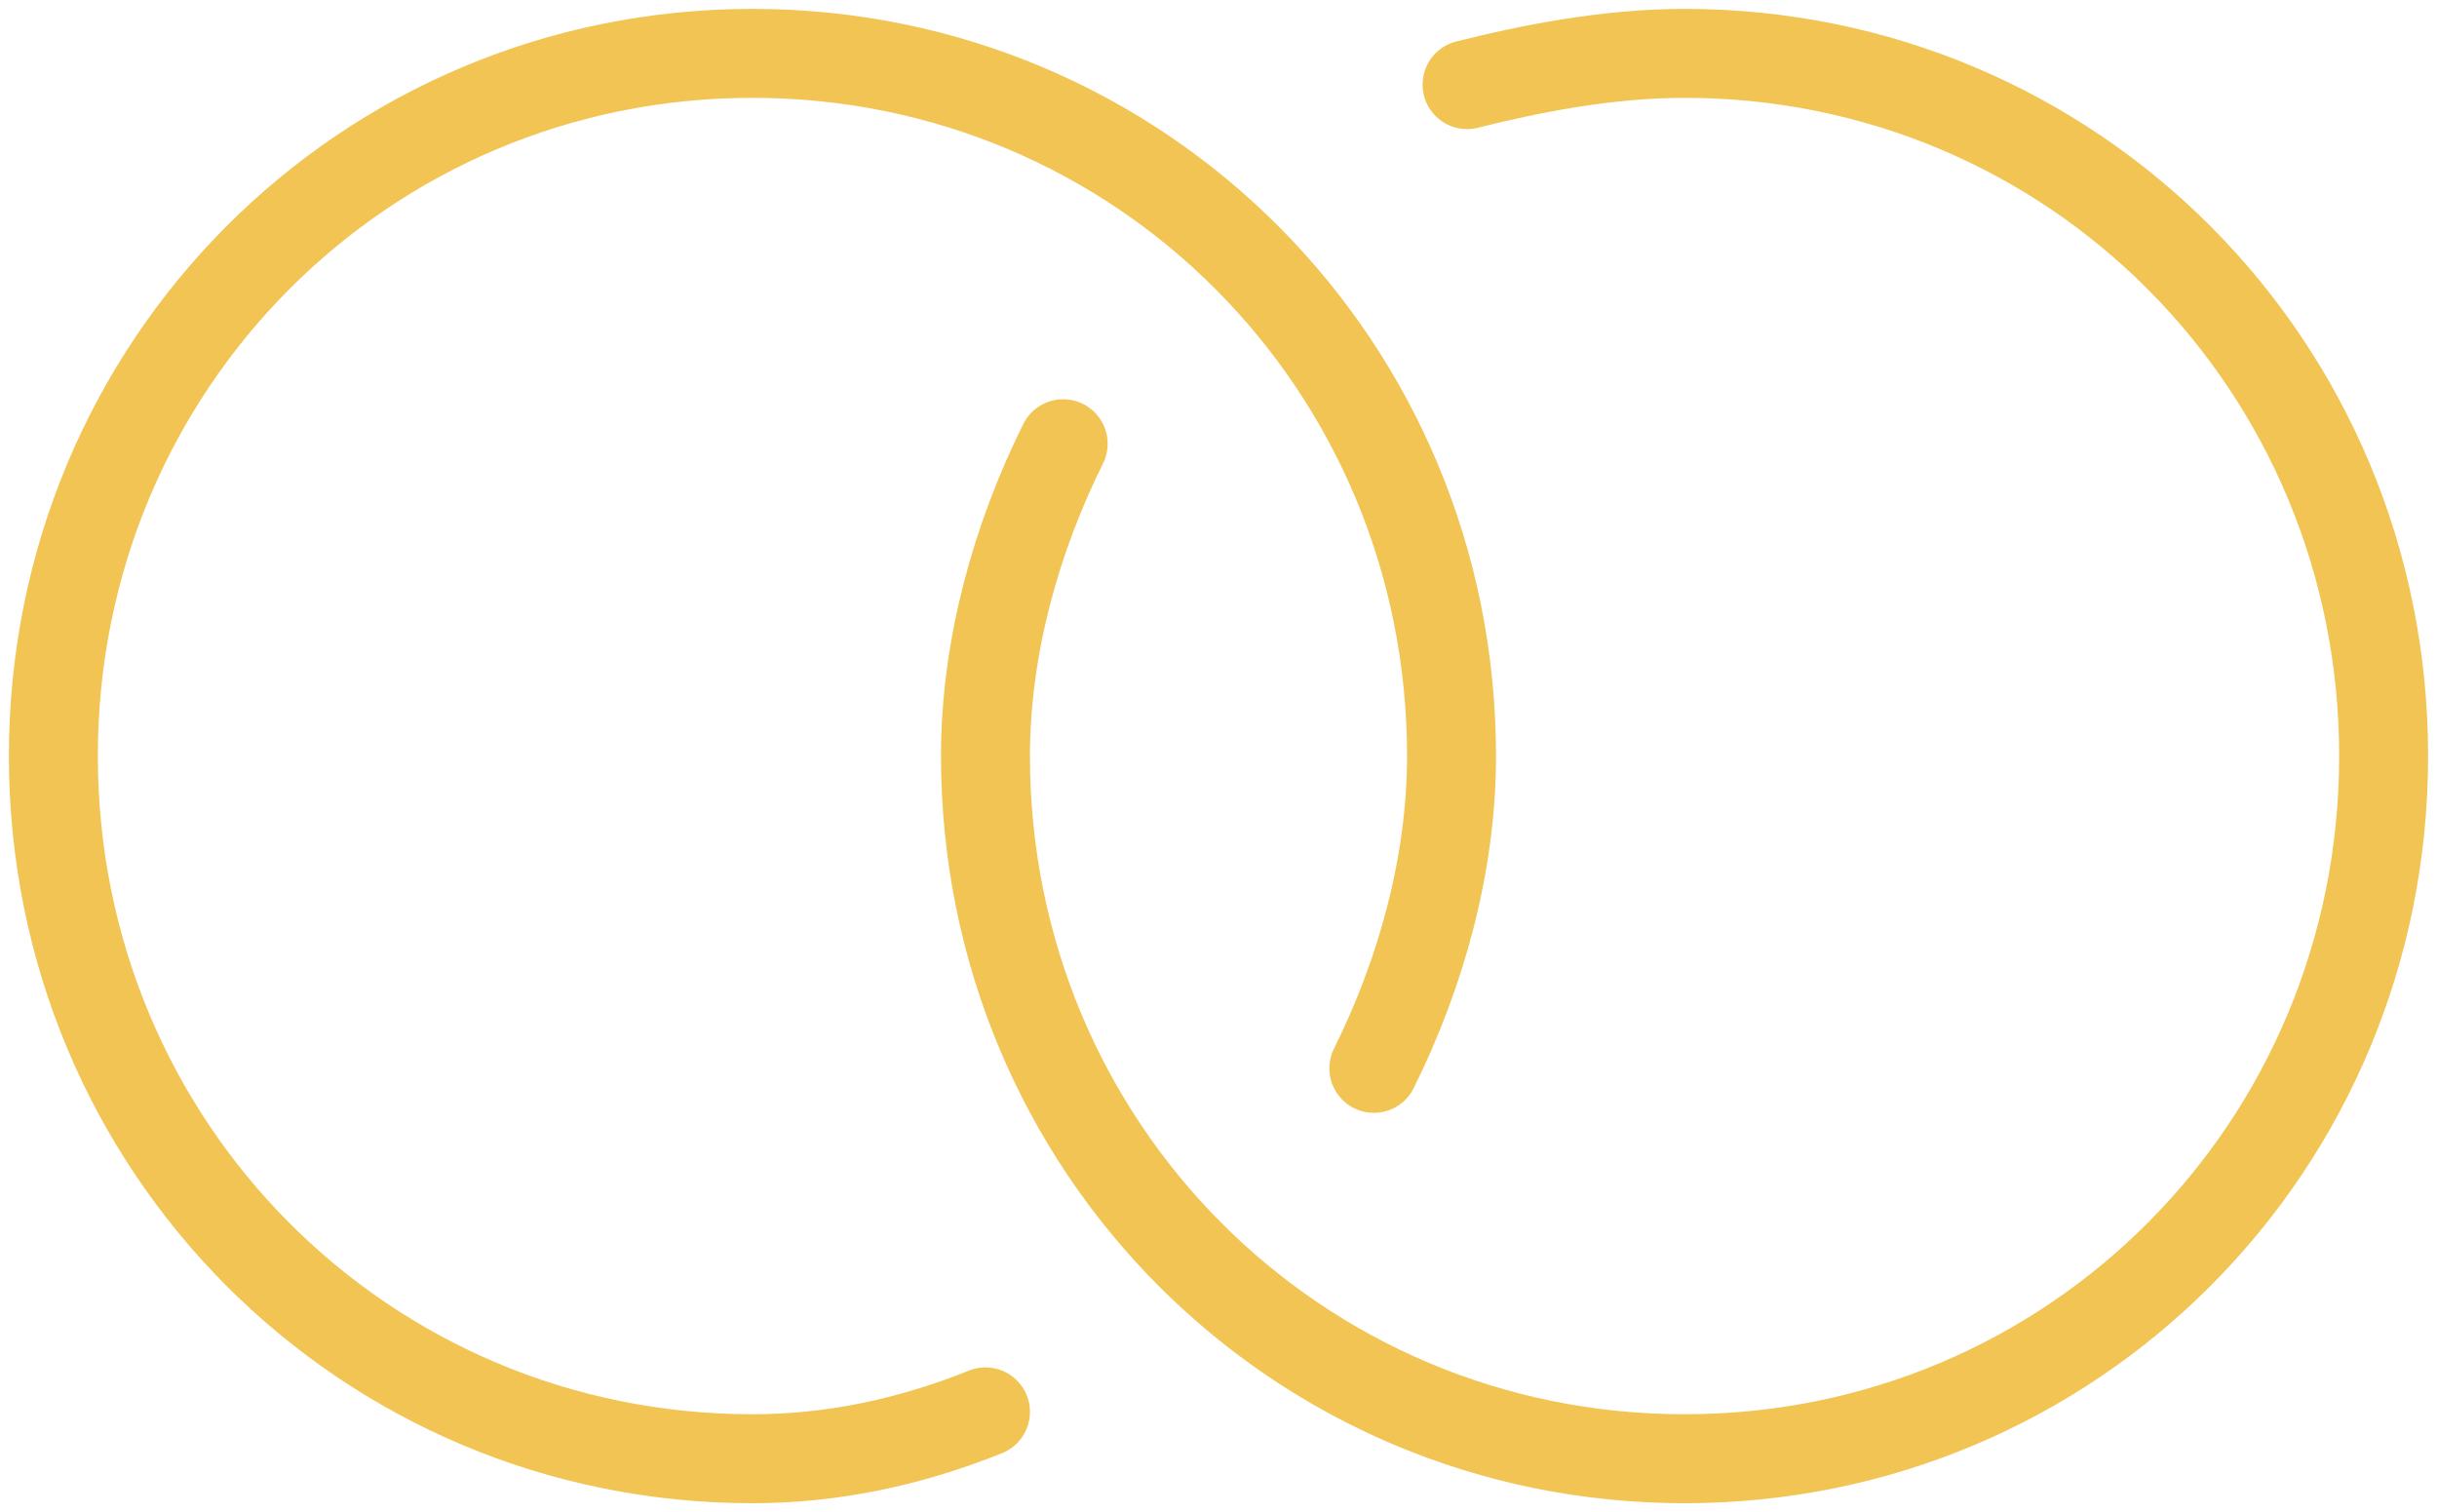 <svg width="137" height="85" viewBox="0 0 137 85" fill="none" xmlns="http://www.w3.org/2000/svg">
<path d="M55.4 79.367C51.033 81.122 46.667 82 42.3 82C20.467 82 3 64.444 3 42.5C3 20.556 20.467 3 42.3 3C64.133 3 81.6 20.556 81.6 42.5C81.6 48.644 79.853 54.789 77.233 60.056M82.473 4.756C85.967 3.878 90.333 3 94.7 3C116.533 3 134 20.556 134 42.5C134 64.444 116.533 82 94.7 82C72.867 82 55.4 64.444 55.4 42.5C55.4 36.356 57.147 30.211 59.767 24.944" stroke="#F1C453" stroke-width="5" stroke-linecap="round"/>
</svg>
